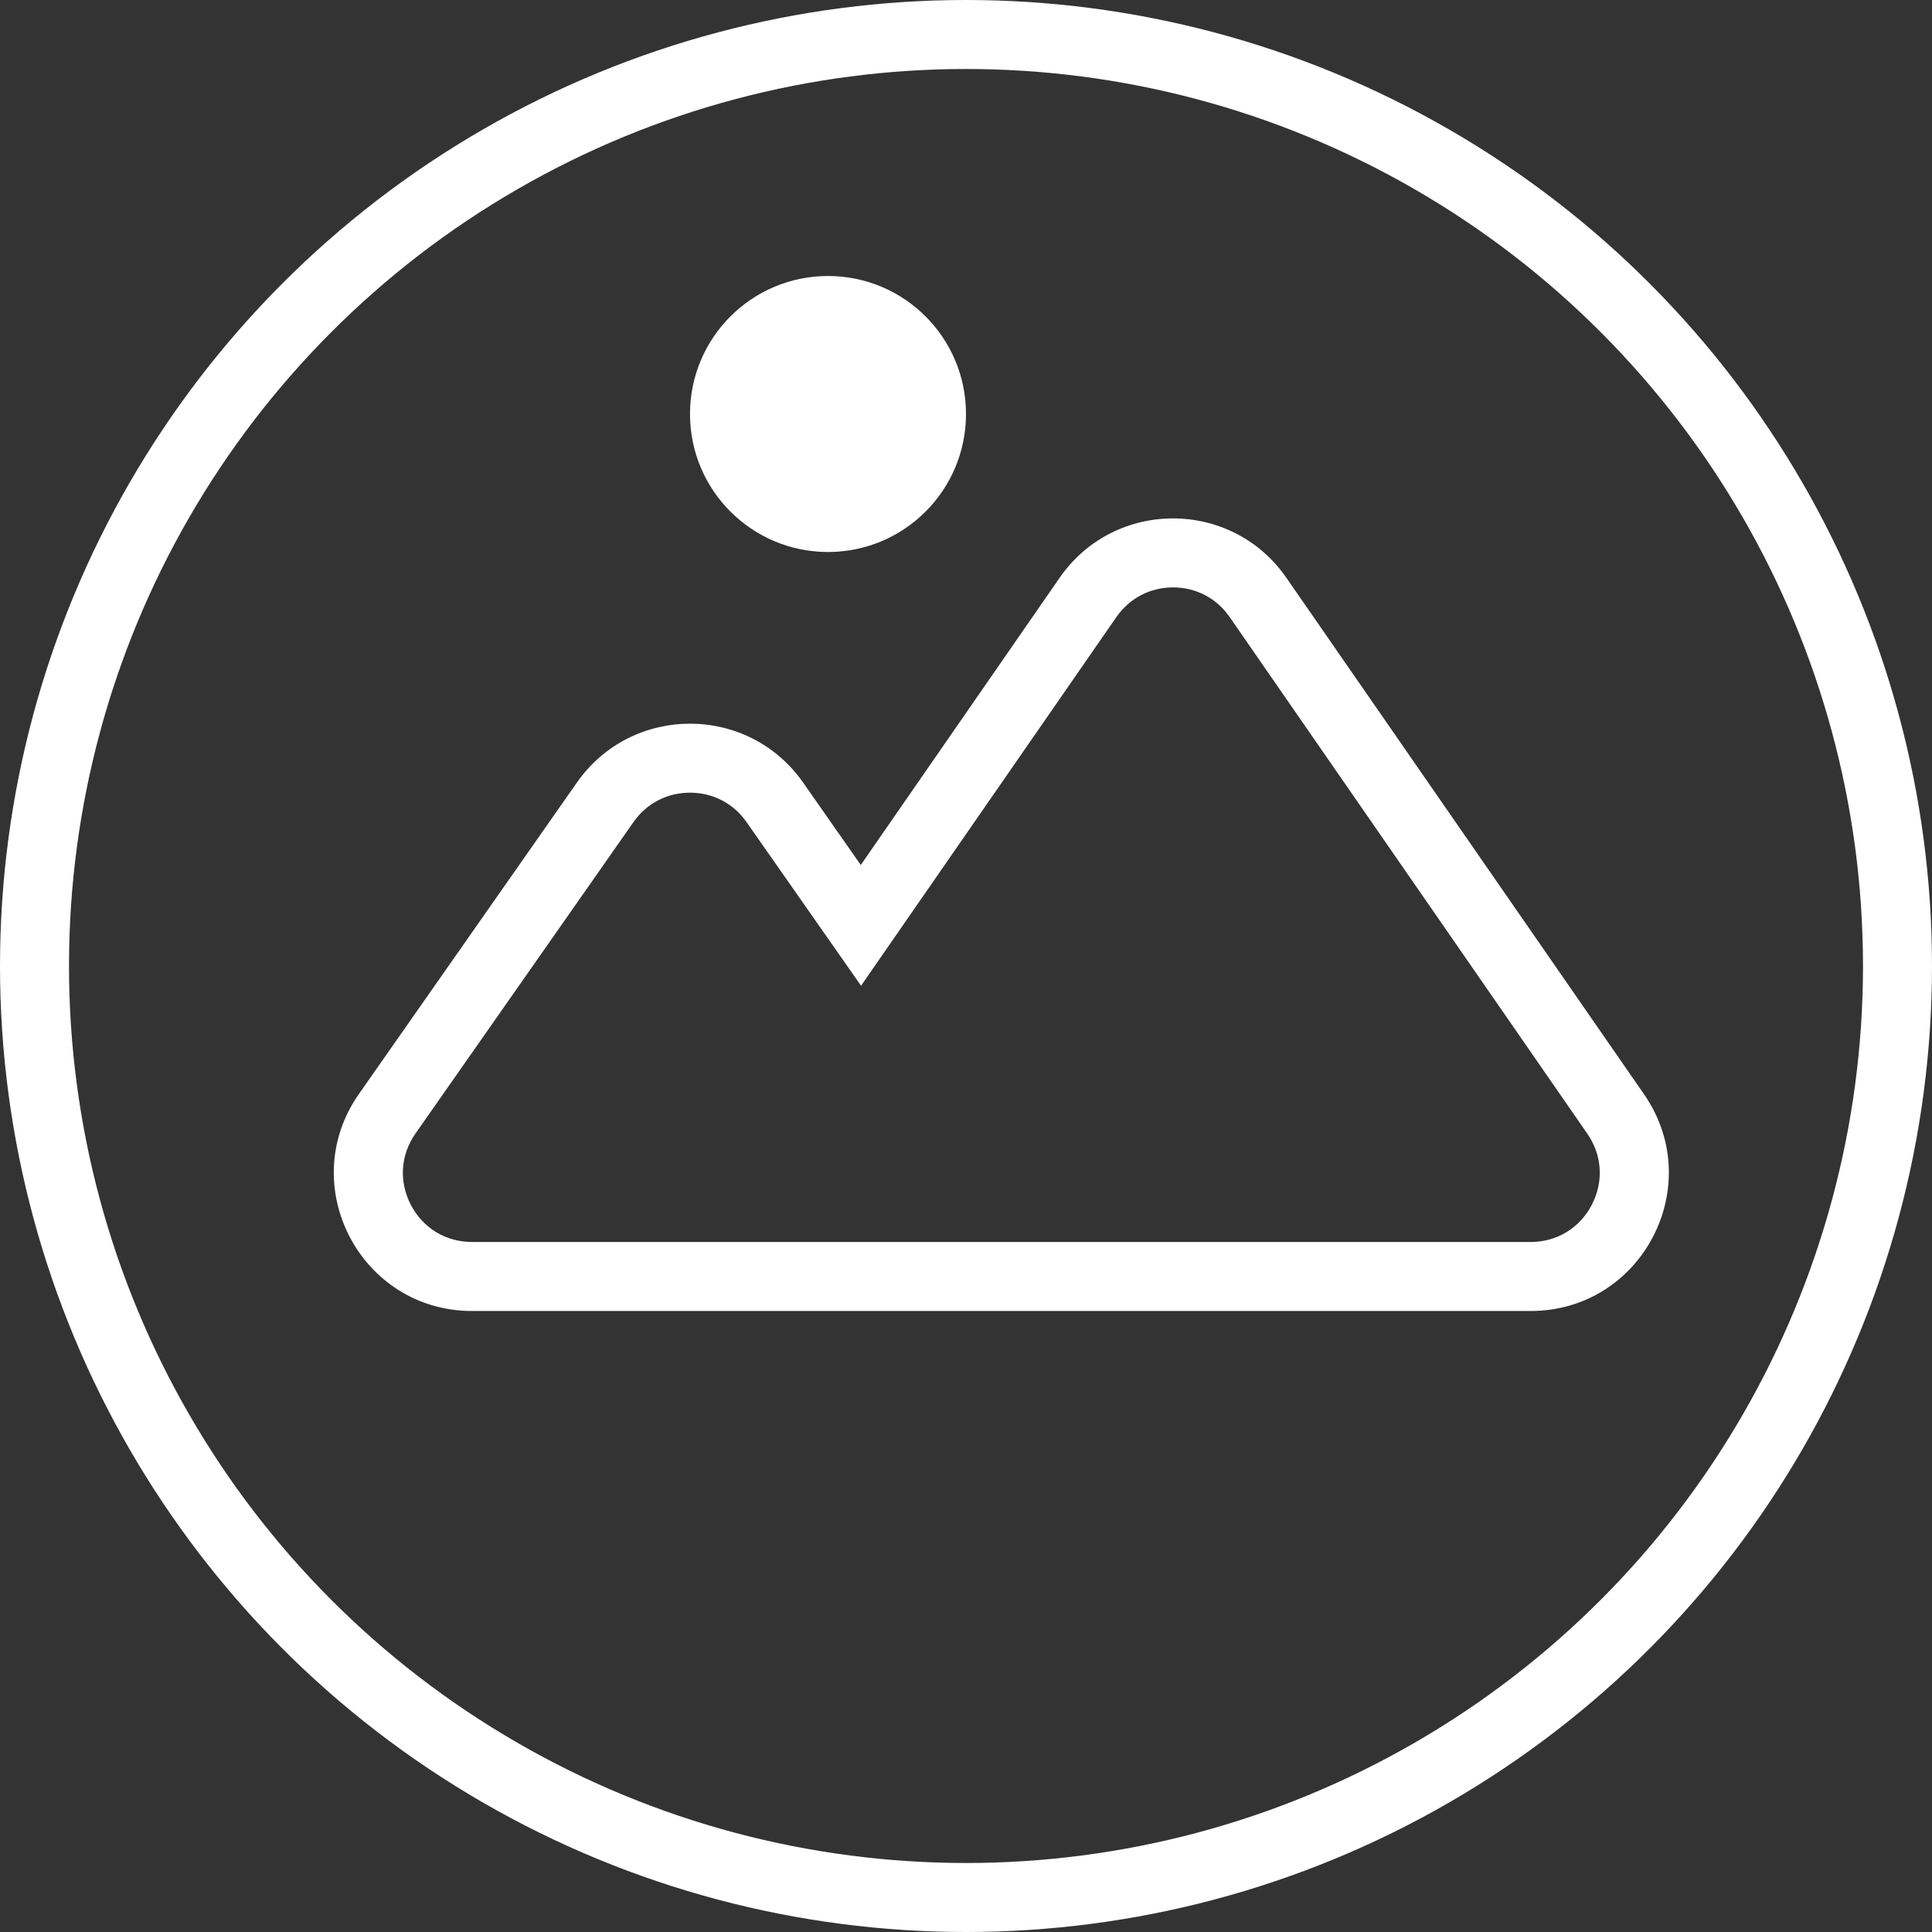 <svg xmlns="http://www.w3.org/2000/svg" width="28" height="28" viewBox="0 0 28 28">
  <rect x="0" y="0" width="28" height="28" fill="#333333" stroke="none"/>
  <g id="gallery-button" transform="translate(-1003 -761)">
    <g id="Ellipse_3" data-name="Ellipse 3" transform="translate(1003 761)" fill="none" stroke="#fff" stroke-width="1">
      <circle cx="14" cy="14" r="14" stroke="none"/>
      <circle cx="14" cy="14" r="13.5" fill="none"/>
    </g>
    <g id="Union_2" data-name="Union 2" transform="translate(4986 2181)" fill="none">
      <path d="M-3971.183-1401h-4.976a2,2,0,0,1-1.638-3.146l3.158-4.512a2,2,0,0,1,3.277,0l.836,1.2,2.881-4.161a2,2,0,0,1,3.288,0l5.183,7.486a2,2,0,0,1-1.645,3.138Z" stroke="none"/>
      <path d="M -3960.817 -1402 C -3960.438 -1402 -3960.107 -1402.201 -3959.932 -1402.536 C -3959.756 -1402.872 -3959.779 -1403.258 -3959.995 -1403.569 L -3965.178 -1411.056 C -3965.367 -1411.33 -3965.667 -1411.487 -3966 -1411.487 C -3966.333 -1411.487 -3966.632 -1411.33 -3966.822 -1411.055 L -3970.521 -1405.714 L -3972.181 -1408.086 C -3972.37 -1408.357 -3972.669 -1408.512 -3973 -1408.512 C -3973.331 -1408.512 -3973.63 -1408.357 -3973.819 -1408.086 L -3976.978 -1403.573 C -3977.196 -1403.262 -3977.221 -1402.876 -3977.046 -1402.539 C -3976.871 -1402.202 -3976.539 -1402 -3976.158 -1402 L -3960.817 -1402 M -3960.817 -1401 L -3976.158 -1401 C -3977.777 -1401 -3978.726 -1402.822 -3977.797 -1404.147 L -3974.639 -1408.659 C -3973.843 -1409.796 -3972.157 -1409.796 -3971.361 -1408.659 L -3970.525 -1407.464 L -3967.644 -1411.625 C -3966.849 -1412.774 -3965.151 -1412.774 -3964.356 -1411.625 L -3959.172 -1404.139 C -3958.255 -1402.812 -3959.204 -1401 -3960.817 -1401 Z" stroke="none" fill="#fff"/>
    </g>
    <circle id="Ellipse_4" data-name="Ellipse 4" cx="2" cy="2" r="2" transform="translate(1013 765)" fill="#fff"/>
  </g>
</svg>
